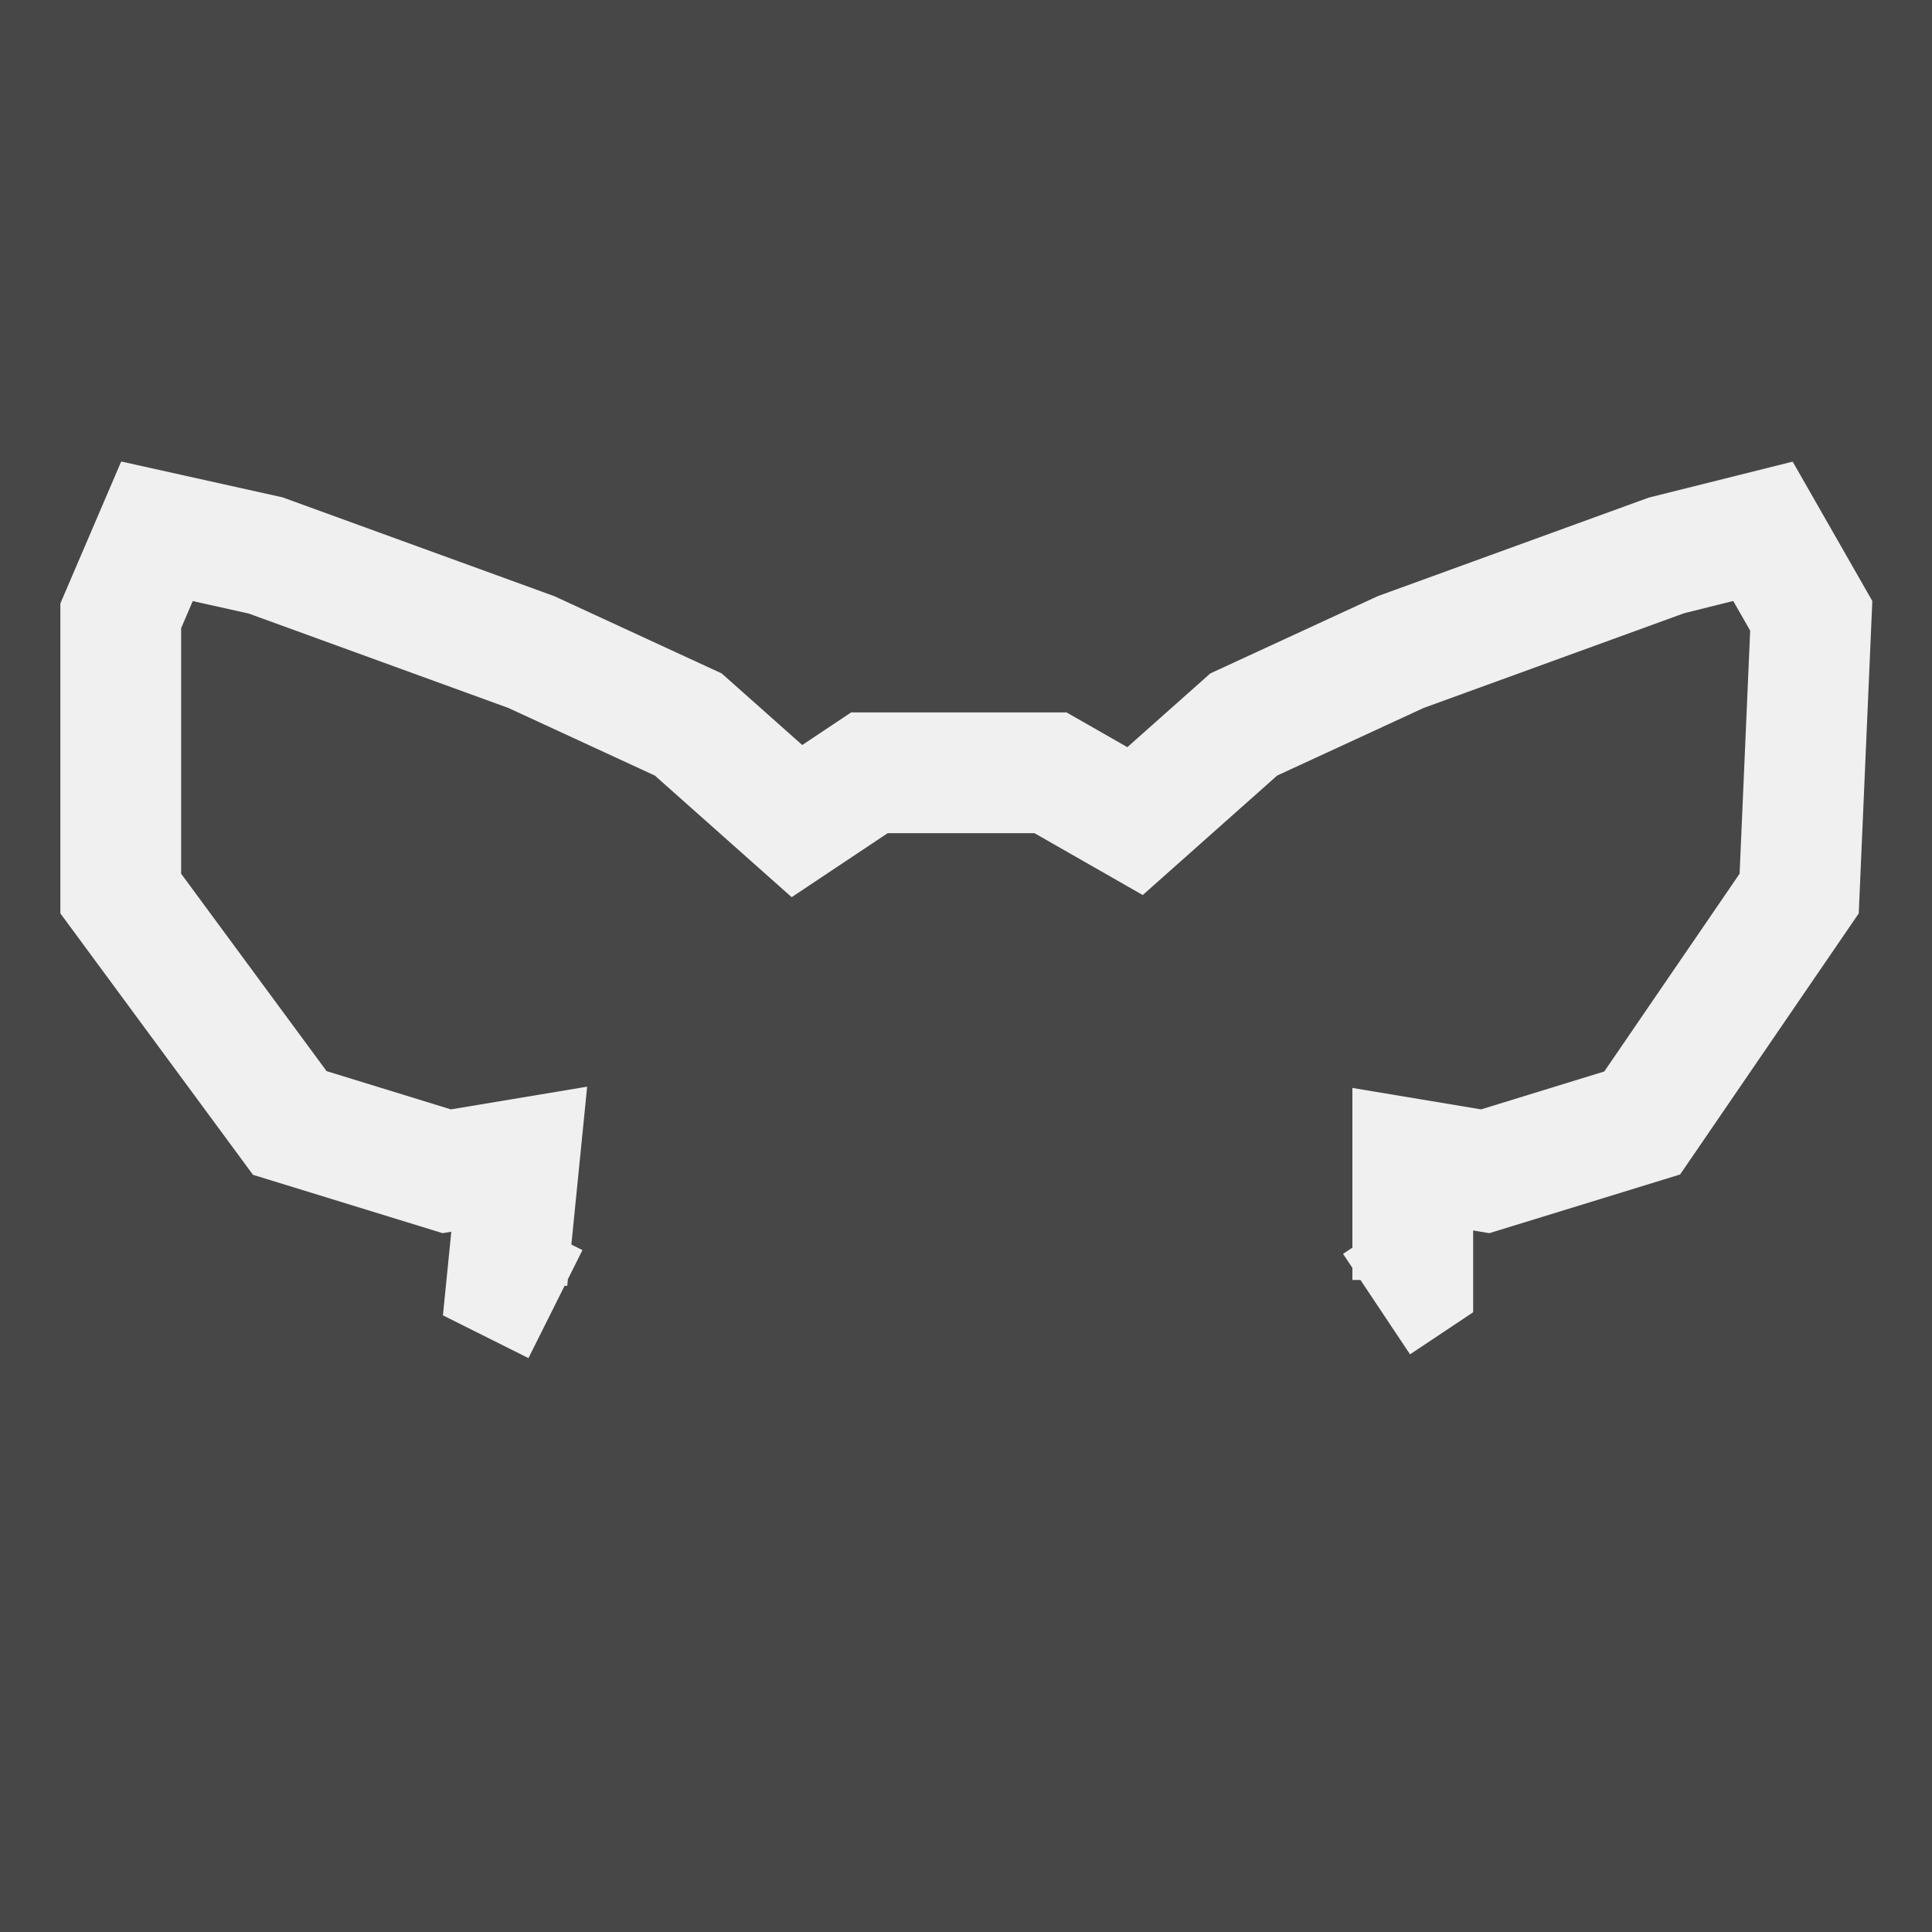 <?xml version="1.0" encoding="UTF-8"?>
<!DOCTYPE svg PUBLIC "-//W3C//DTD SVG 1.1//EN" "http://www.w3.org/Graphics/SVG/1.1/DTD/svg11.dtd">
<svg version="1.1" xmlns="http://www.w3.org/2000/svg" width="160" height="160">
  <path d="M0,0 L160,0 L160,160 L0,160 z" fill="#474747" />
  <path d="M46,108 l-4,-2 l1,-10 l-6,1 l-13,-4 l-14,-19 l0,-23 l3,-7 l9,2 l22,8 l13,6 l9,8 l6,-4 l15,0 l7,4 l9,-8 l13,-6 l22,-8 l8,-2 l4,7 l-1,23 l-13,19 l-13,4 l-6,-1 l0,10 l-3,2" stroke="#f0f0f0" stroke-width="10" fill-opacity="0" />
</svg>
